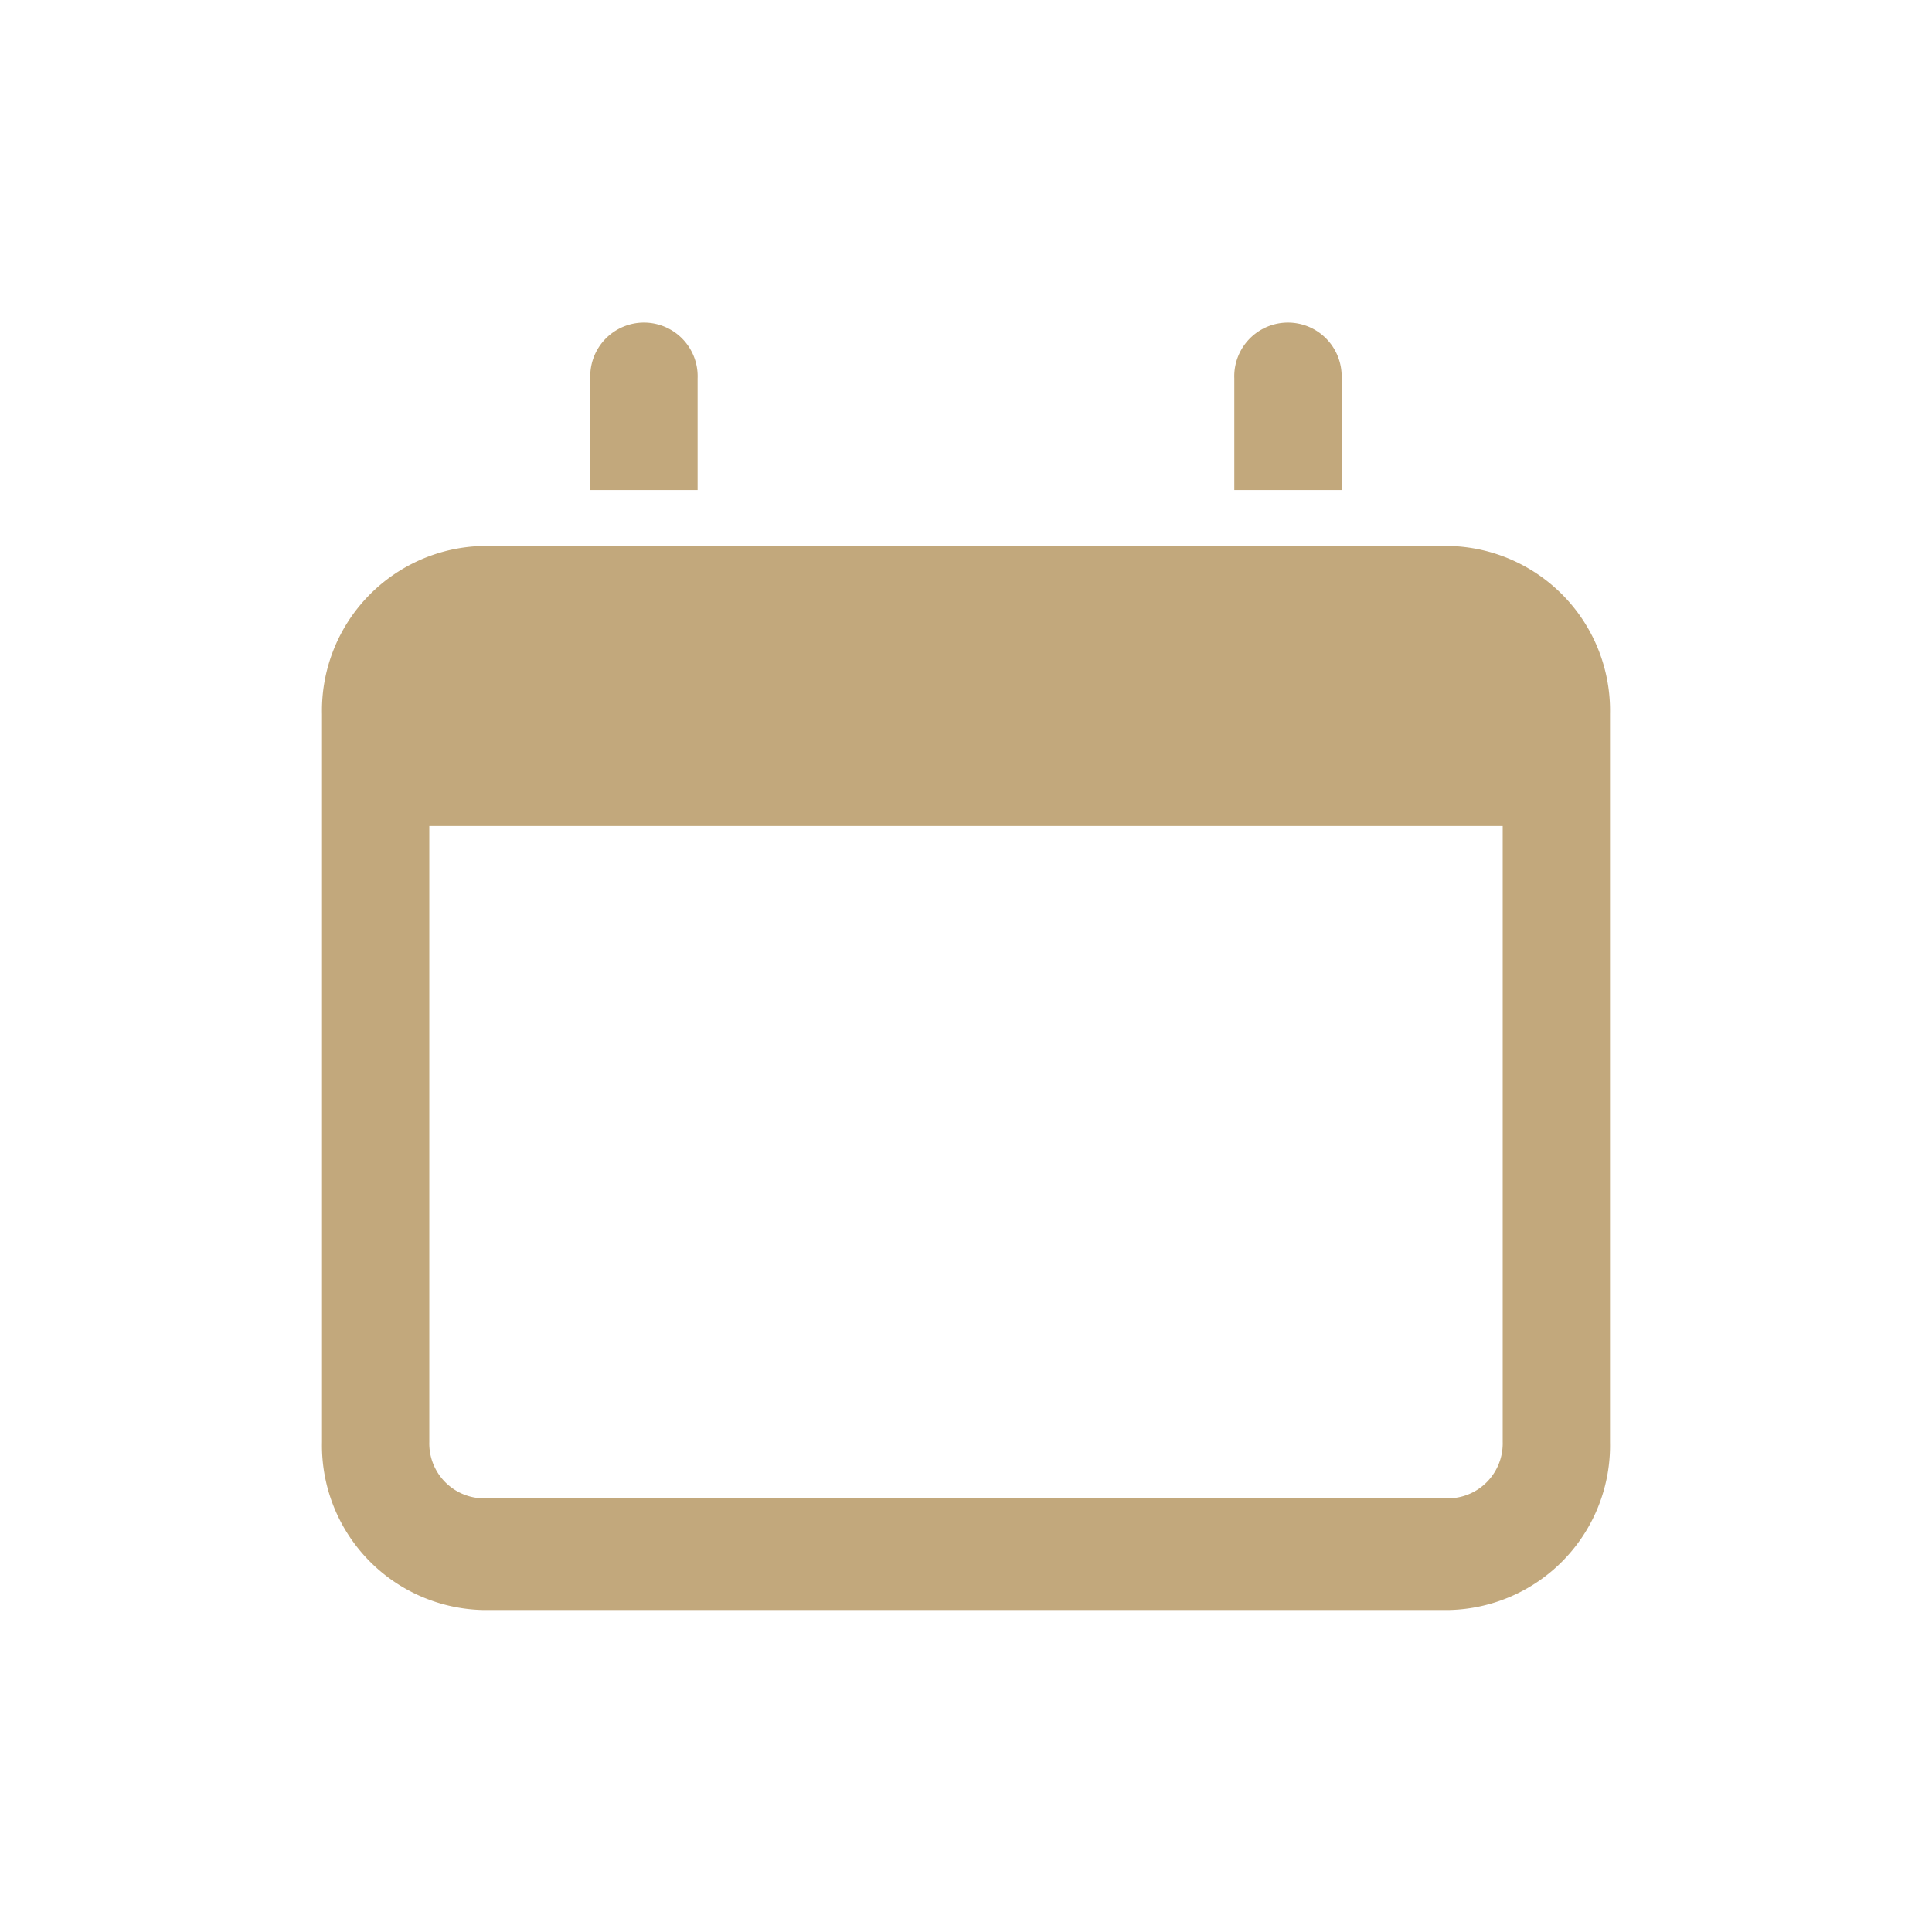 <svg id="date_style" xmlns="http://www.w3.org/2000/svg" width="24" height="24" viewBox="0 0 24 24">
  <rect id="Rectangle_3967" data-name="Rectangle 3967" width="24" height="24" fill="none"/>
  <g id="Group_7016" data-name="Group 7016" transform="translate(4 4)">
    <path id="Path_10198" data-name="Path 10198" d="M18.333,2.087V.7A.667.667,0,1,0,17,.7V2.087Z" transform="translate(-5.667)" fill="#c2a87c"/>
    <path id="Path_10199" data-name="Path 10199" d="M6.333,2.087V.7A.667.667,0,1,0,5,.7V2.087Z" transform="translate(-1.667)" fill="#c2a87c"/>
    <path id="Path_10200" data-name="Path 10200" d="M14,17.218H2a2.045,2.045,0,0,1-2-2.087V6.087A2.045,2.045,0,0,1,2,4H14a2.045,2.045,0,0,1,2,2.087v9.044A2.045,2.045,0,0,1,14,17.218Zm.667-9.739H1.333v7.652a.682.682,0,0,0,.667.7H14a.682.682,0,0,0,.667-.7Z" transform="translate(0 -1.218)" fill="#c2a87c"/>
  </g>
</svg>
